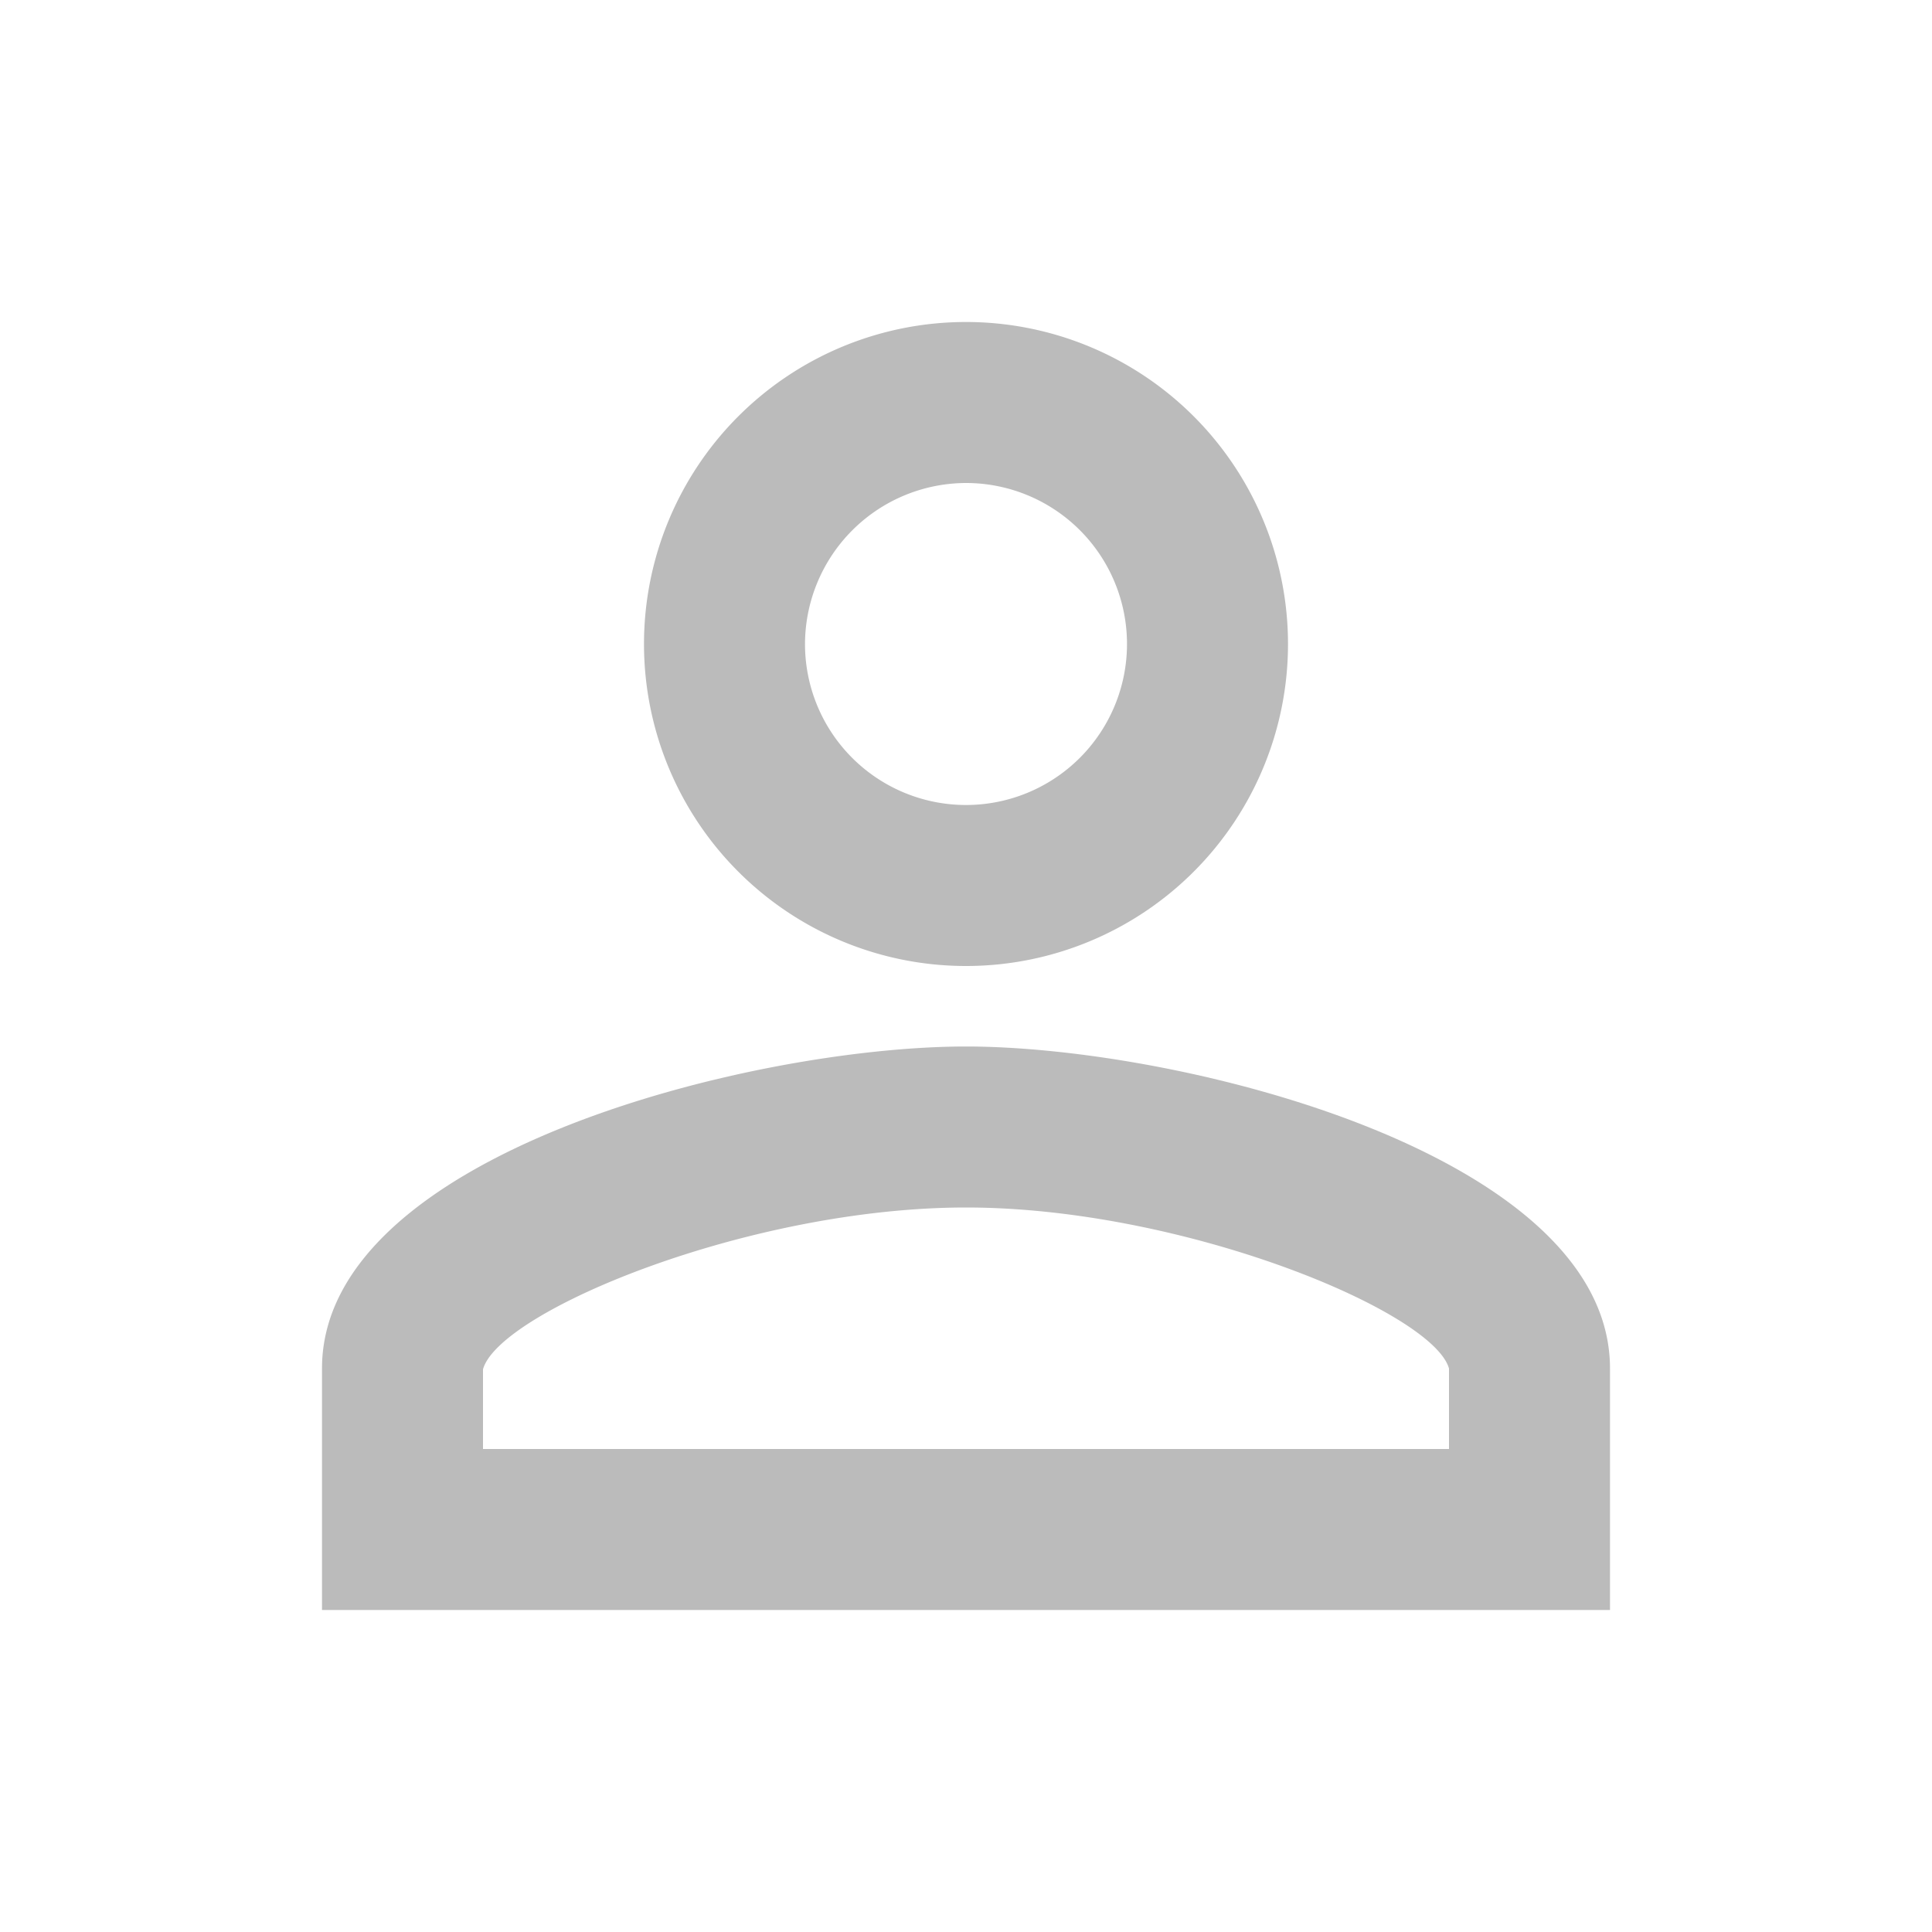 <svg xmlns="http://www.w3.org/2000/svg" xmlns:xlink="http://www.w3.org/1999/xlink" width="24" height="24" viewBox="0 0 24 24">
  <defs>
    <clipPath id="clip-path">
      <rect id="Rectangle_86" data-name="Rectangle 86" width="24" height="24" fill="#bbb"/>
    </clipPath>
  </defs>
  <g id="Mask_Group_2" data-name="Mask Group 2" clip-path="url(#clip-path)">
    <g id="i1">
      <path id="Path_212" data-name="Path 212" d="M0,0H24V24H0Z" fill="none"/>
      <path id="Path_213" data-name="Path 213" d="M12,6a2,2,0,1,1-2,2,2.006,2.006,0,0,1,2-2m0,9c2.7,0,5.8,1.29,6,2v1H6v-.99C6.2,16.29,9.3,15,12,15M12,4a4,4,0,1,0,4,4A4,4,0,0,0,12,4Zm0,9c-2.67,0-8,1.34-8,4v3H20V17C20,14.34,14.67,13,12,13Z" fill="#bbb"/>
    </g>
  </g>
</svg>

